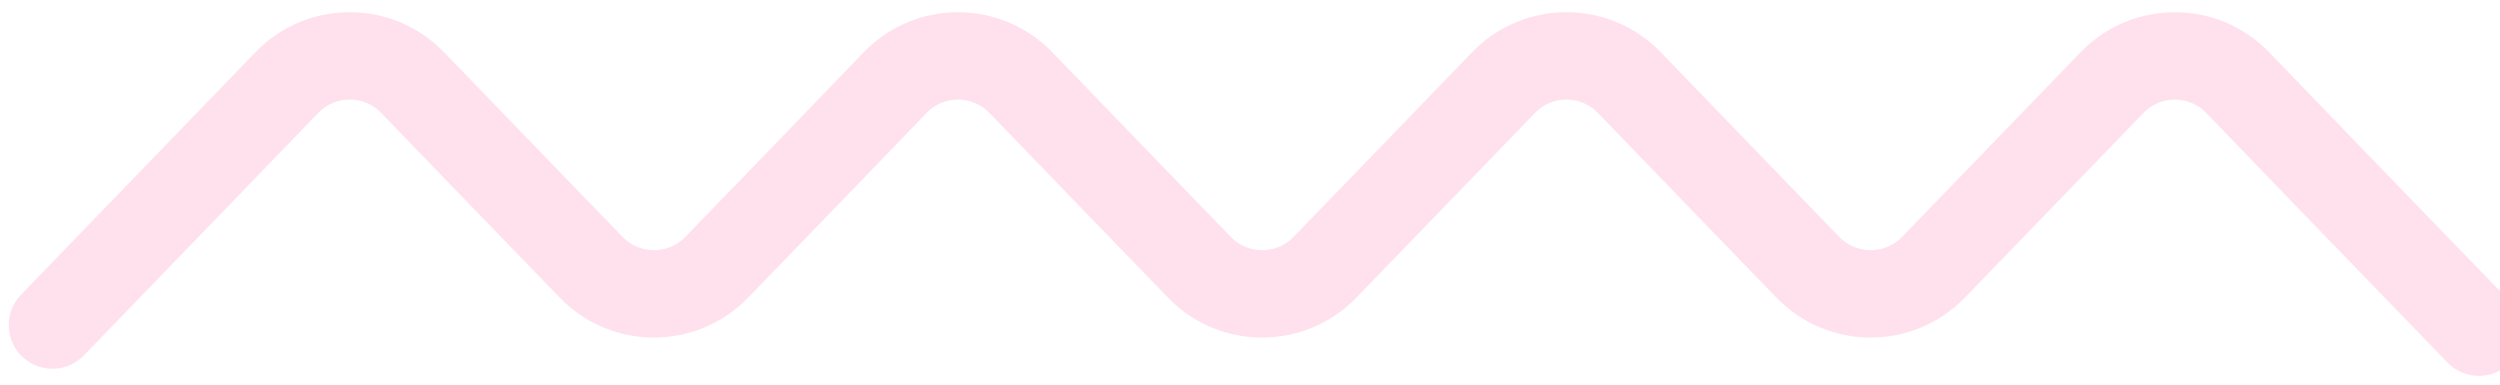 <svg width="143" height="22" viewBox="0 0 143 22" fill="none" xmlns="http://www.w3.org/2000/svg">
<path d="M141.793 19L133.091 10.007L128 4.729C126.035 2.691 122.772 2.69 120.805 4.726L115.703 10.007L110.595 15.286C108.63 17.317 105.374 17.317 103.409 15.286L98.301 10.007L93.196 4.723C91.23 2.688 87.969 2.688 86.003 4.723L80.898 10.007L75.79 15.286C73.825 17.317 70.569 17.317 68.604 15.286L63.496 10.007L58.394 4.726C56.427 2.69 53.164 2.691 51.199 4.729L46.108 10.007L41 15.286C39.035 17.317 35.778 17.317 33.813 15.286L28.705 10.007L23.6 4.723C21.634 2.688 18.373 2.688 16.408 4.723L11.303 10.007L3 18.593" stroke="#FFE1ED" stroke-width="5" stroke-linecap="round" stroke-linejoin="round"/>
</svg>
